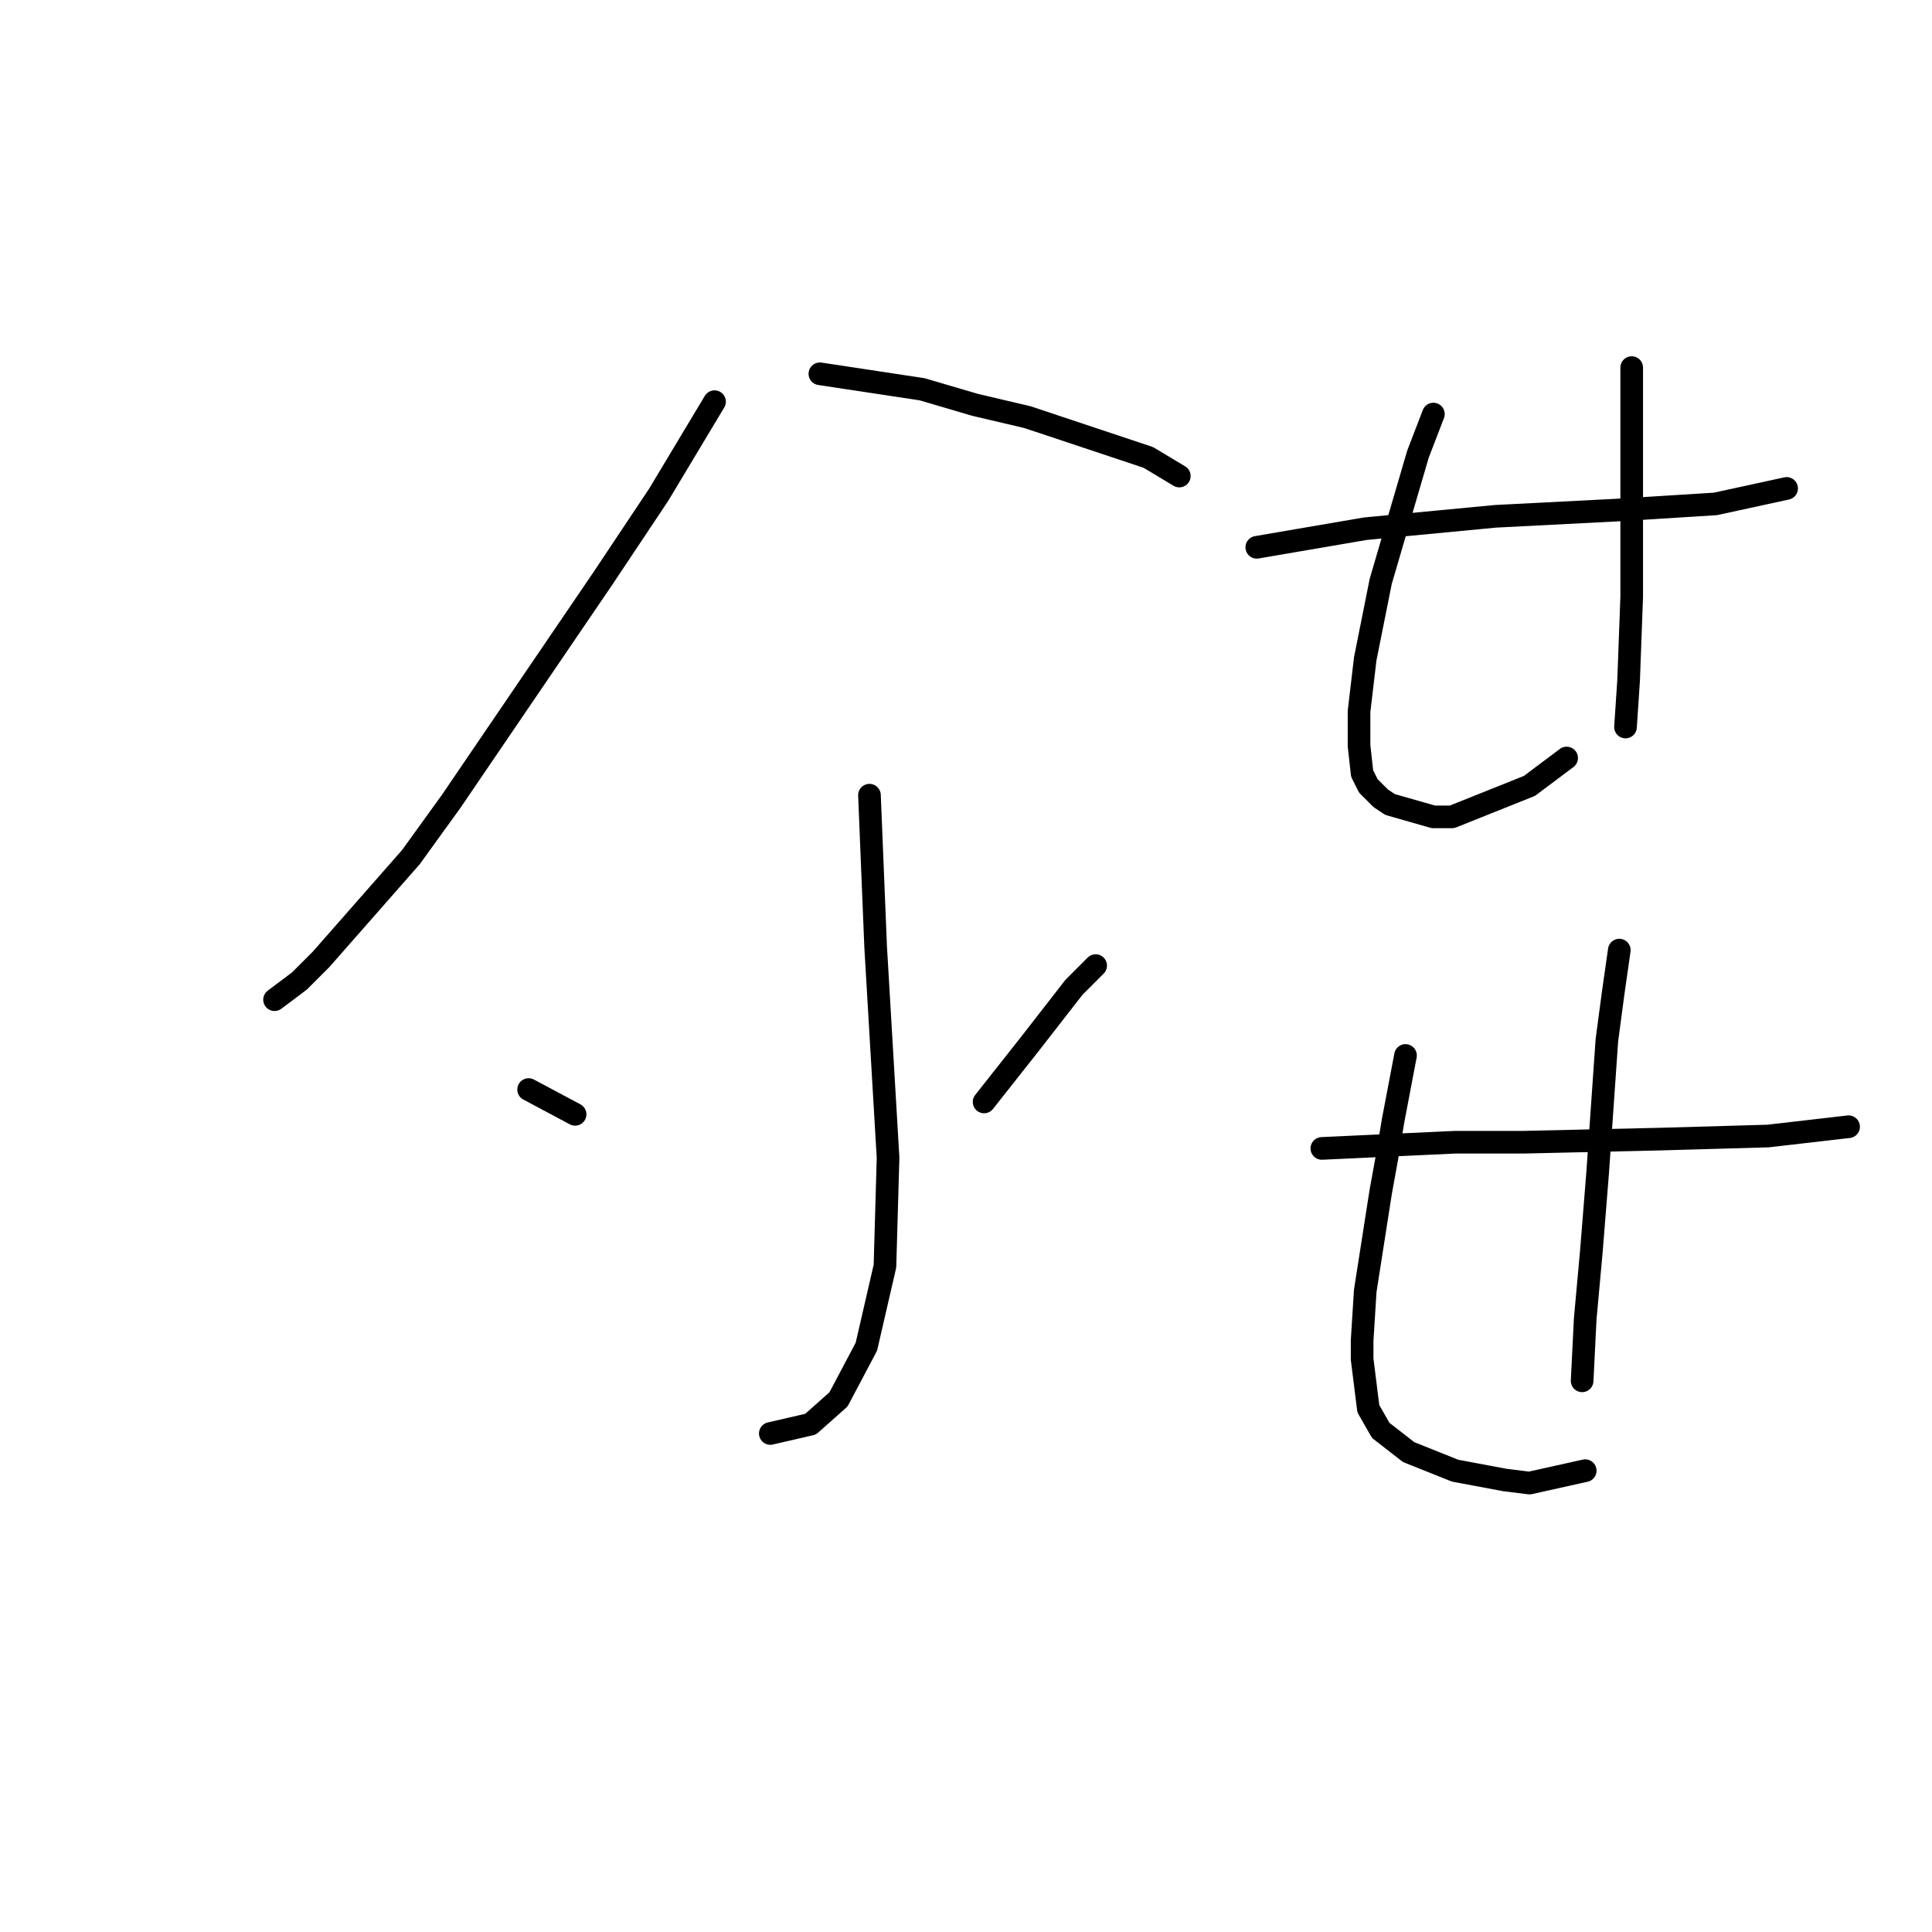 <?xml version="1.0" standalone="no"?>
    <svg width="256" height="256" xmlns="http://www.w3.org/2000/svg" version="1.1">
    <polyline stroke="black" stroke-width="3" stroke-linecap="round" fill="transparent" stroke-linejoin="round" points="94.68 53.224 87.289 65.541 79.899 76.627 59.781 106.188 54.444 113.578 42.537 127.127 39.663 130.001 36.379 132.464 36.379 132.464 " />
        <polyline stroke="black" stroke-width="3" stroke-linecap="round" fill="transparent" stroke-linejoin="round" points="108.639 49.529 122.188 51.582 129.168 53.635 136.147 55.277 152.16 60.614 156.265 63.078 156.265 63.078 " />
        <polyline stroke="black" stroke-width="3" stroke-linecap="round" fill="transparent" stroke-linejoin="round" points="115.208 105.367 116.029 125.485 117.672 153.403 117.261 167.773 114.798 178.448 111.103 185.428 107.407 188.713 102.07 189.944 102.07 189.944 " />
        <polyline stroke="black" stroke-width="3" stroke-linecap="round" fill="transparent" stroke-linejoin="round" points="70.045 144.371 76.204 147.655 76.204 147.655 " />
        <polyline stroke="black" stroke-width="3" stroke-linecap="round" fill="transparent" stroke-linejoin="round" points="145.18 127.948 142.306 130.822 136.558 138.212 130.399 146.013 130.399 146.013 " />
        <polyline stroke="black" stroke-width="3" stroke-linecap="round" fill="transparent" stroke-linejoin="round" points="166.53 72.521 180.9 70.058 198.144 68.415 214.156 67.594 227.294 66.773 236.737 64.72 236.737 64.72 " />
        <polyline stroke="black" stroke-width="3" stroke-linecap="round" fill="transparent" stroke-linejoin="round" points="189.932 54.866 187.879 60.204 182.953 77.037 180.9 87.302 180.078 94.281 180.078 98.798 180.489 102.493 181.31 104.135 182.953 105.777 184.184 106.598 189.932 108.241 192.396 108.241 202.66 104.135 207.587 100.44 207.587 100.44 " />
        <polyline stroke="black" stroke-width="3" stroke-linecap="round" fill="transparent" stroke-linejoin="round" points="216.209 48.708 216.209 60.614 216.209 70.058 216.209 79.09 215.798 90.176 215.388 96.334 215.388 96.334 " />
        <polyline stroke="black" stroke-width="3" stroke-linecap="round" fill="transparent" stroke-linejoin="round" points="175.152 152.172 192.806 151.351 201.839 151.351 219.904 150.94 234.274 150.529 244.949 149.298 244.949 149.298 " />
        <polyline stroke="black" stroke-width="3" stroke-linecap="round" fill="transparent" stroke-linejoin="round" points="186.237 139.855 184.595 148.477 183.774 153.403 182.953 157.92 180.9 171.058 180.489 177.627 180.489 180.091 181.31 186.66 182.953 189.534 186.648 192.408 192.806 194.871 199.375 196.103 202.66 196.513 210.05 194.871 210.05 194.871 " />
        <polyline stroke="black" stroke-width="3" stroke-linecap="round" fill="transparent" stroke-linejoin="round" points="214.566 125.895 213.745 131.643 212.924 137.802 211.692 155.456 210.871 165.721 210.05 174.753 209.64 182.965 209.64 182.965 " />
        </svg>